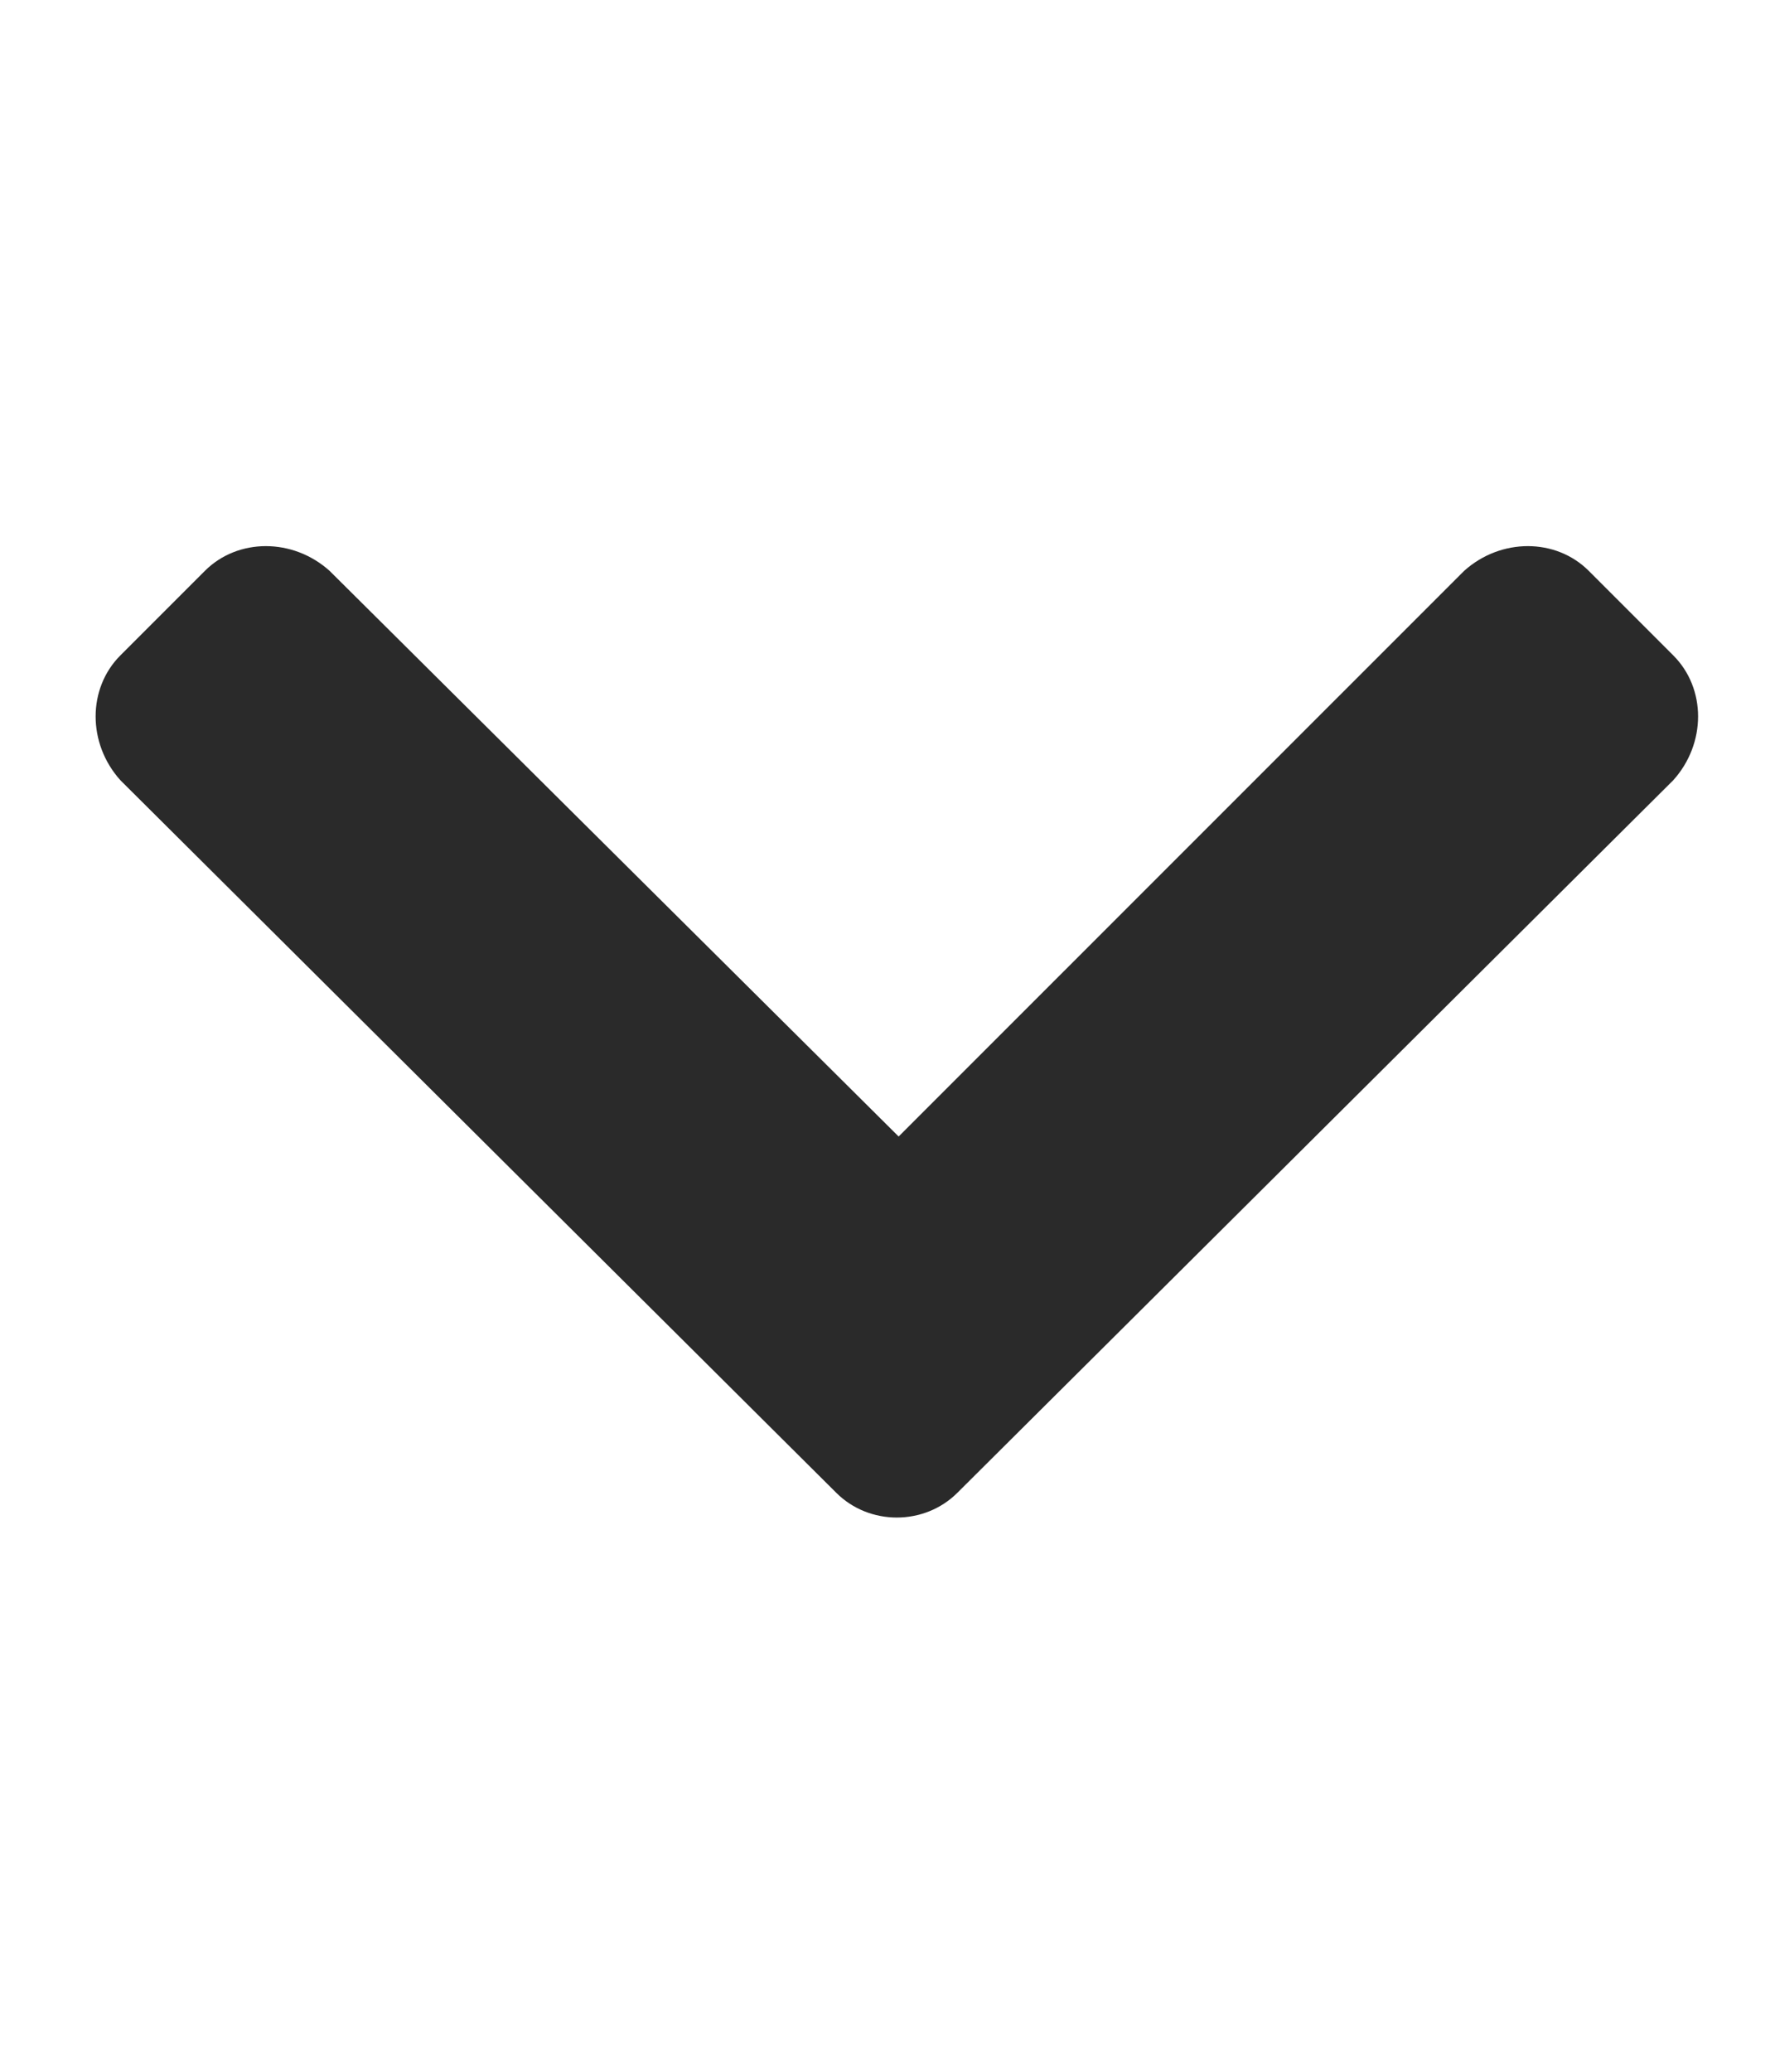 <svg width="18" height="21" viewBox="0 0 18 21" fill="none" xmlns="http://www.w3.org/2000/svg">
<path d="M8.48 15.131L1.221 7.909C0.886 7.537 0.886 6.978 1.221 6.643L2.077 5.787C2.412 5.452 2.971 5.452 3.343 5.787L9.113 11.52L14.847 5.787C15.219 5.452 15.777 5.452 16.112 5.787L16.968 6.643C17.304 6.978 17.304 7.537 16.968 7.909L9.709 15.131C9.374 15.466 8.815 15.466 8.48 15.131Z" fill="#2A2A2A"/>
</svg>
